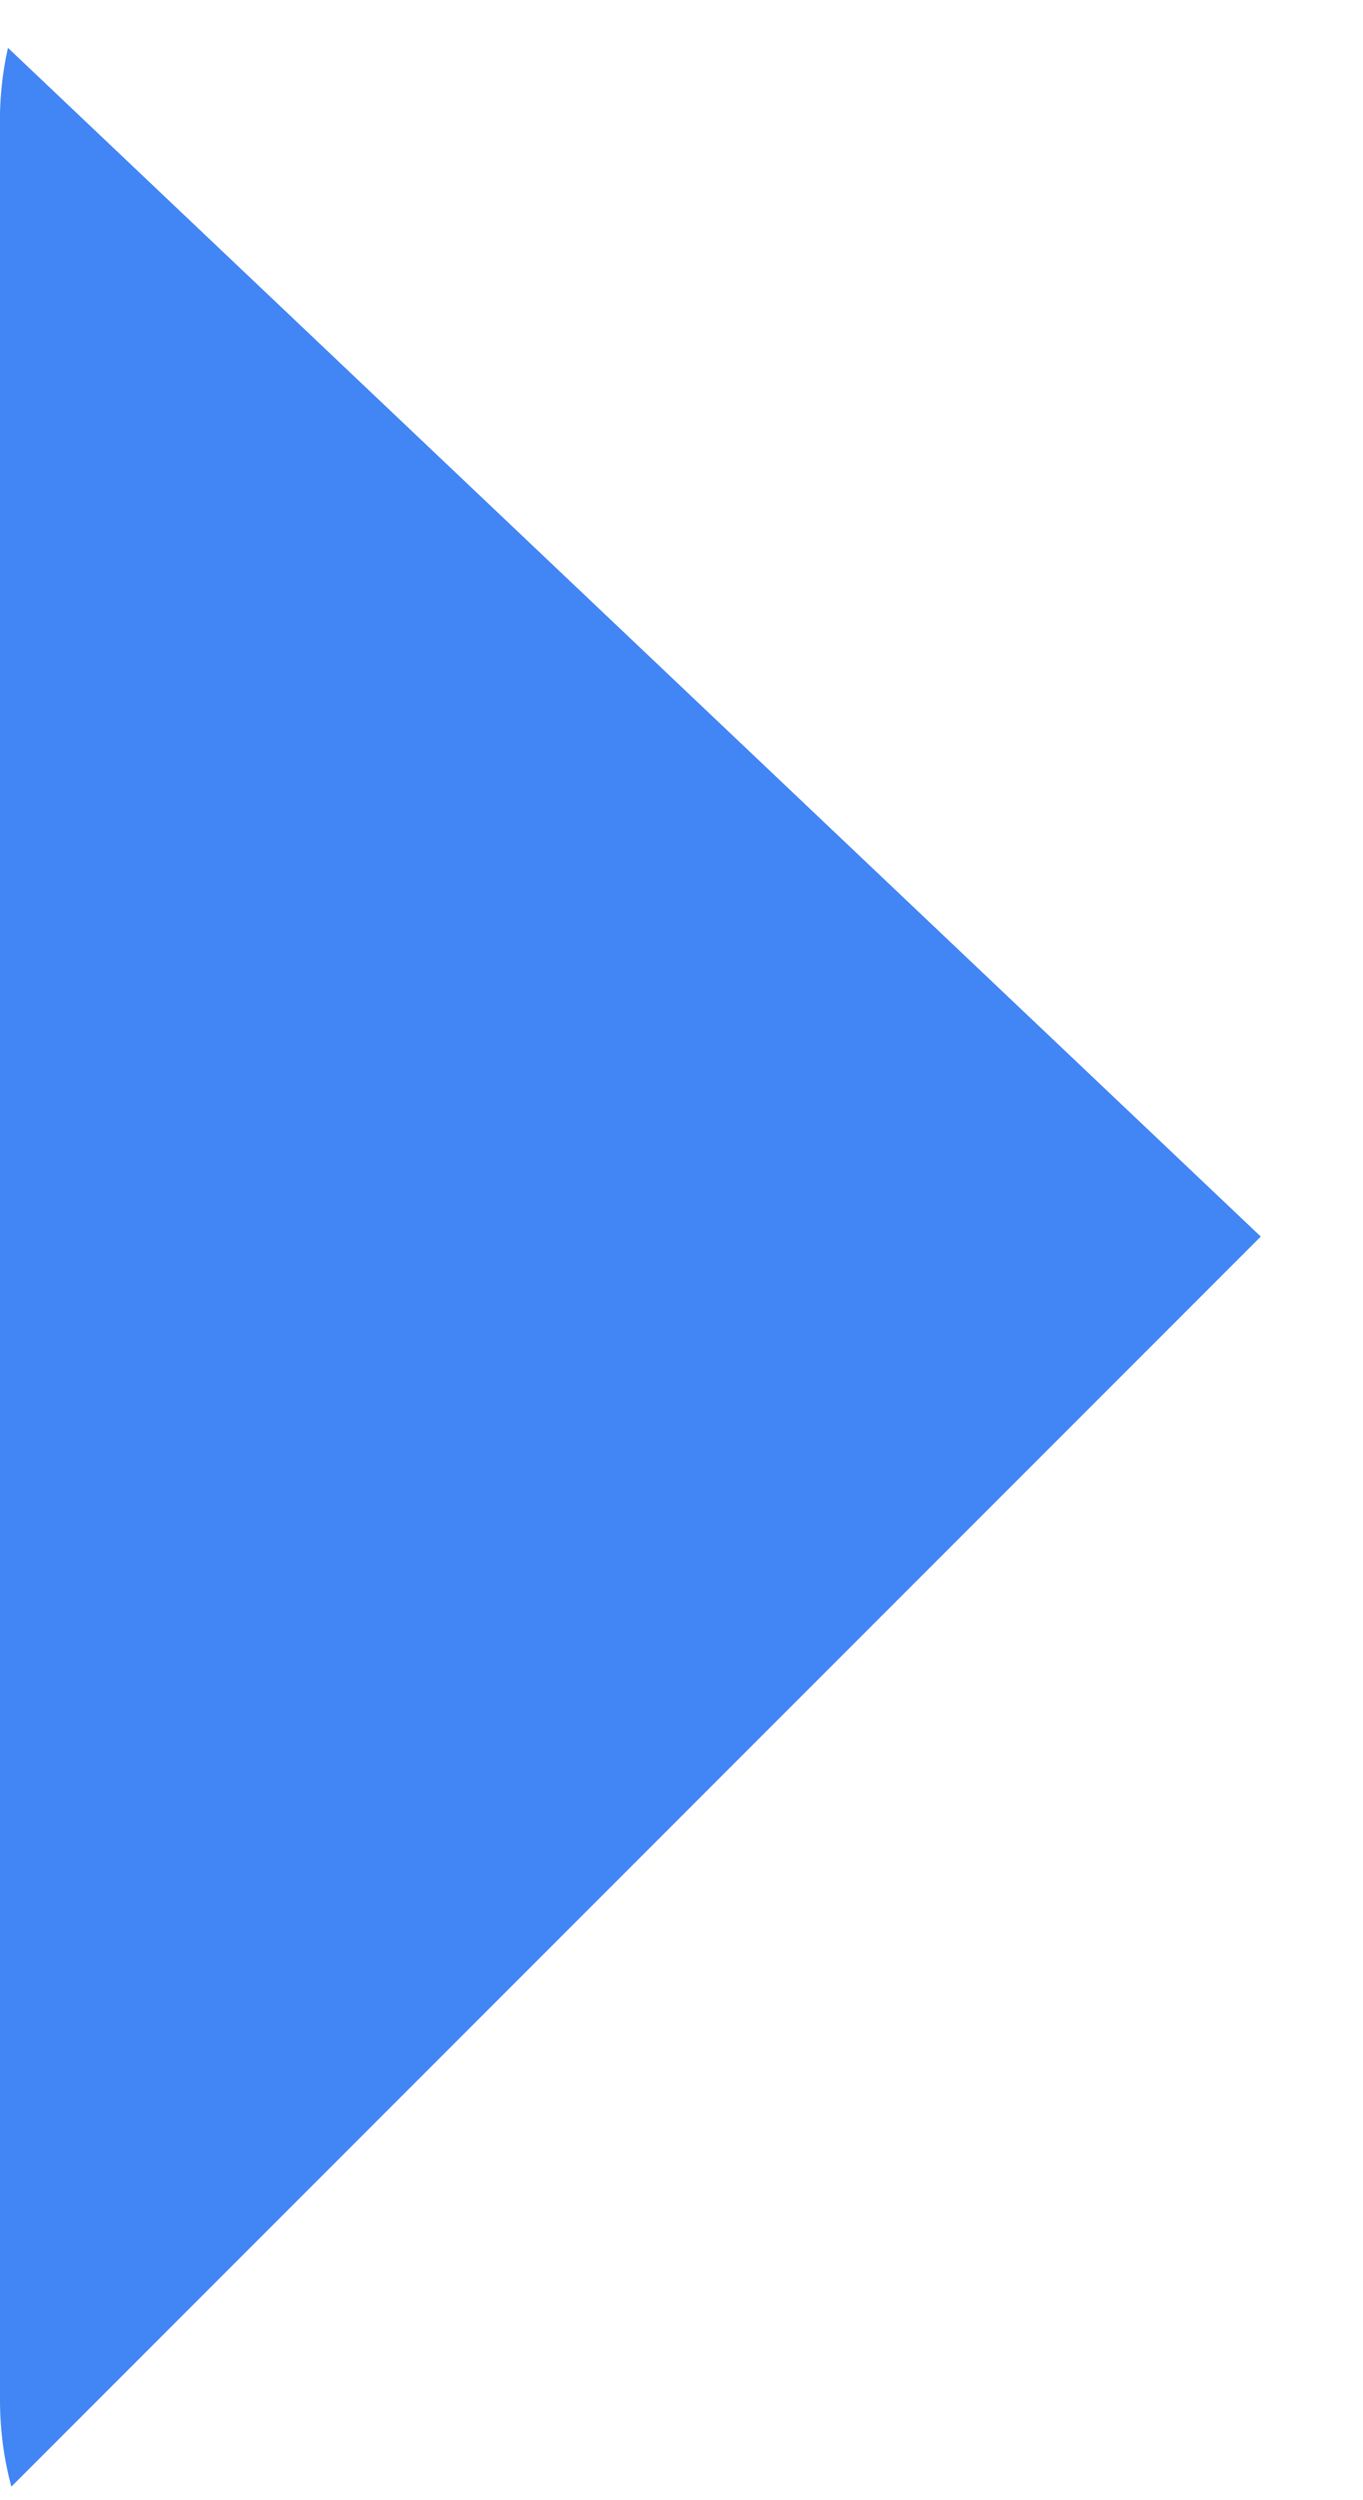 <svg width="12" height="22" viewBox="0 0 12 22" fill="none" xmlns="http://www.w3.org/2000/svg">
<path d="M0.07 0.421C0.017 0.657 -0.006 0.899 4.95699e-05 1.141V21.141C0.002 21.391 0.035 21.64 0.1 21.881L11.1 10.881L0.07 0.421Z" fill="#4285F4"/>
</svg>
